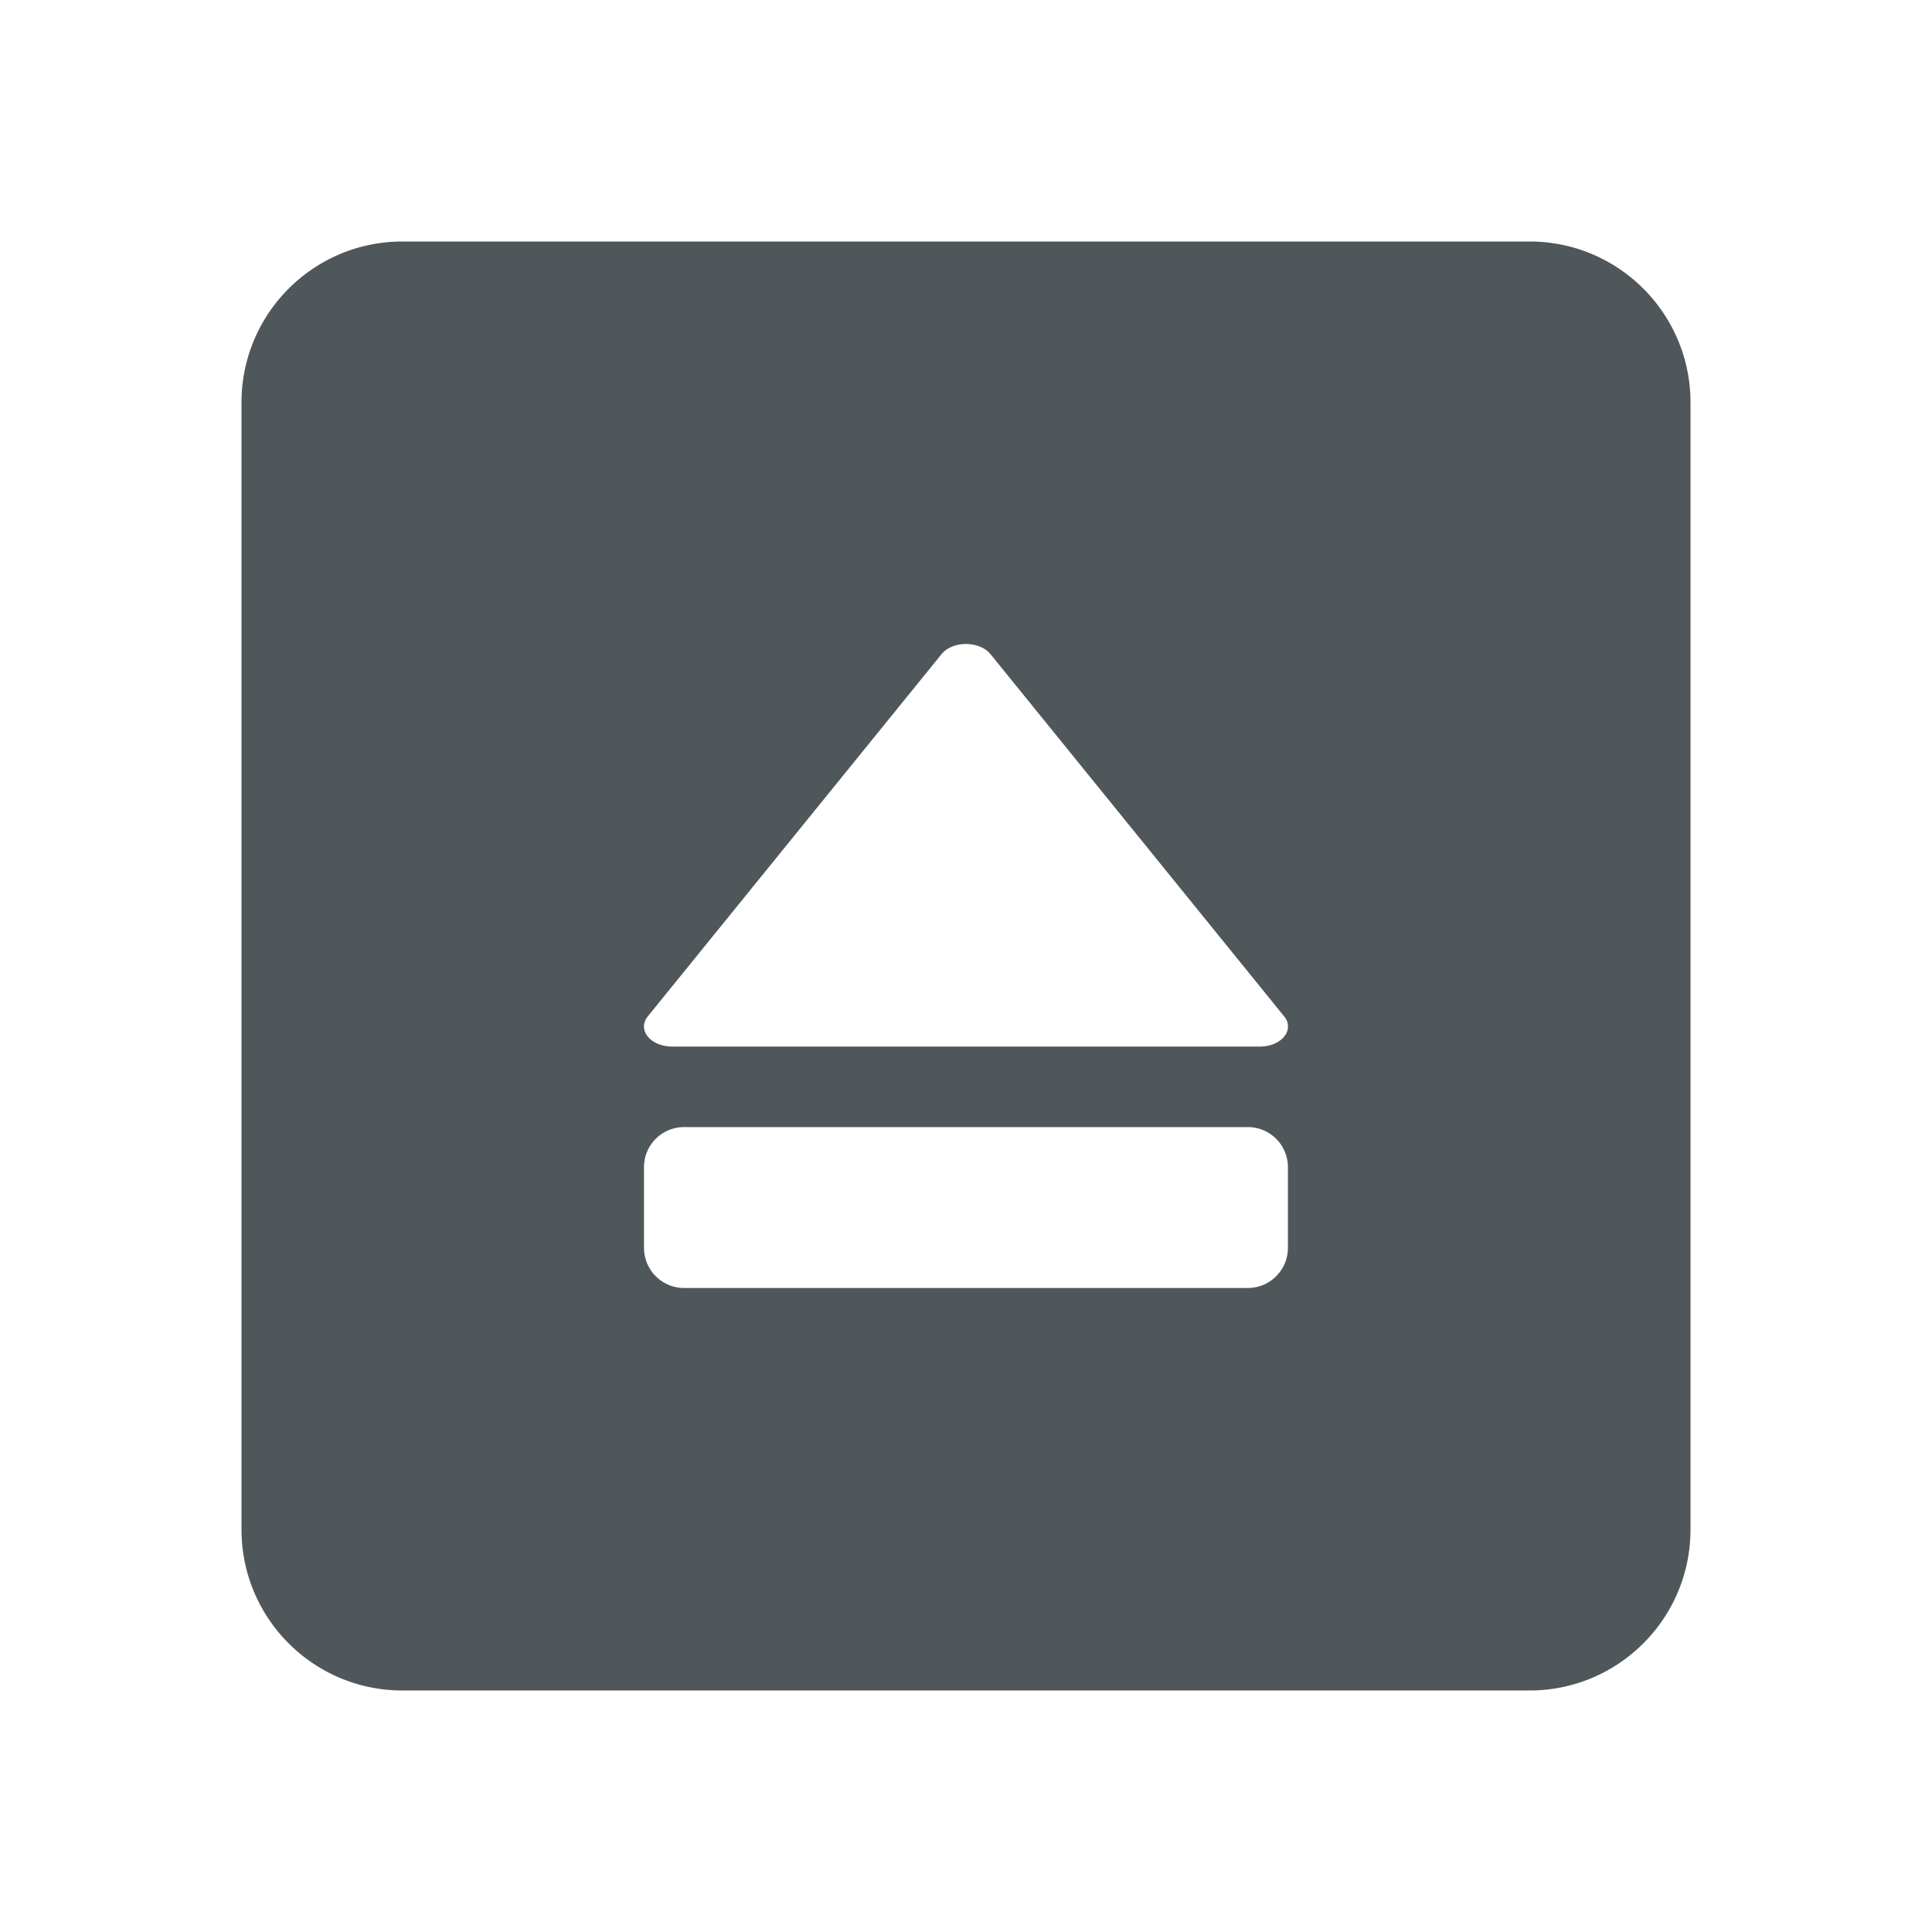 <svg fill="#4f575a" height="48" version="1.1" viewBox="0 0 48 48" width="48" xmlns="http://www.w3.org/2000/svg"><path d="M10 6C7.79 6 6 7.79 6 10l0 28c0 2.21 1.79 4 4 4l28 0c2.21 0 4-1.79 4-4L42 10C42 7.79 40.21 6 38 6L10 6Zm13.969 10a .701.499 0 0 1  .641.254l7.295 8.998a.701.499 0 0 1 -.609.75l-14.592 0A .701.499 0 0 1 16 25.486a.701.499 0 0 1  .094-.234l7.297-8.998a.701.499 0 0 1  .516-.25A.701.499 0 0 1 23.969 16ZM17 28.002l13.998 0c .554 0 1 .444 1 .998l0 2c0 .554-.446 1-1 1L17 32c-.554 0-1-.446-1-1l0-2c0-.554.446-.998 1-.998z" fill="#4f575a"/></svg>